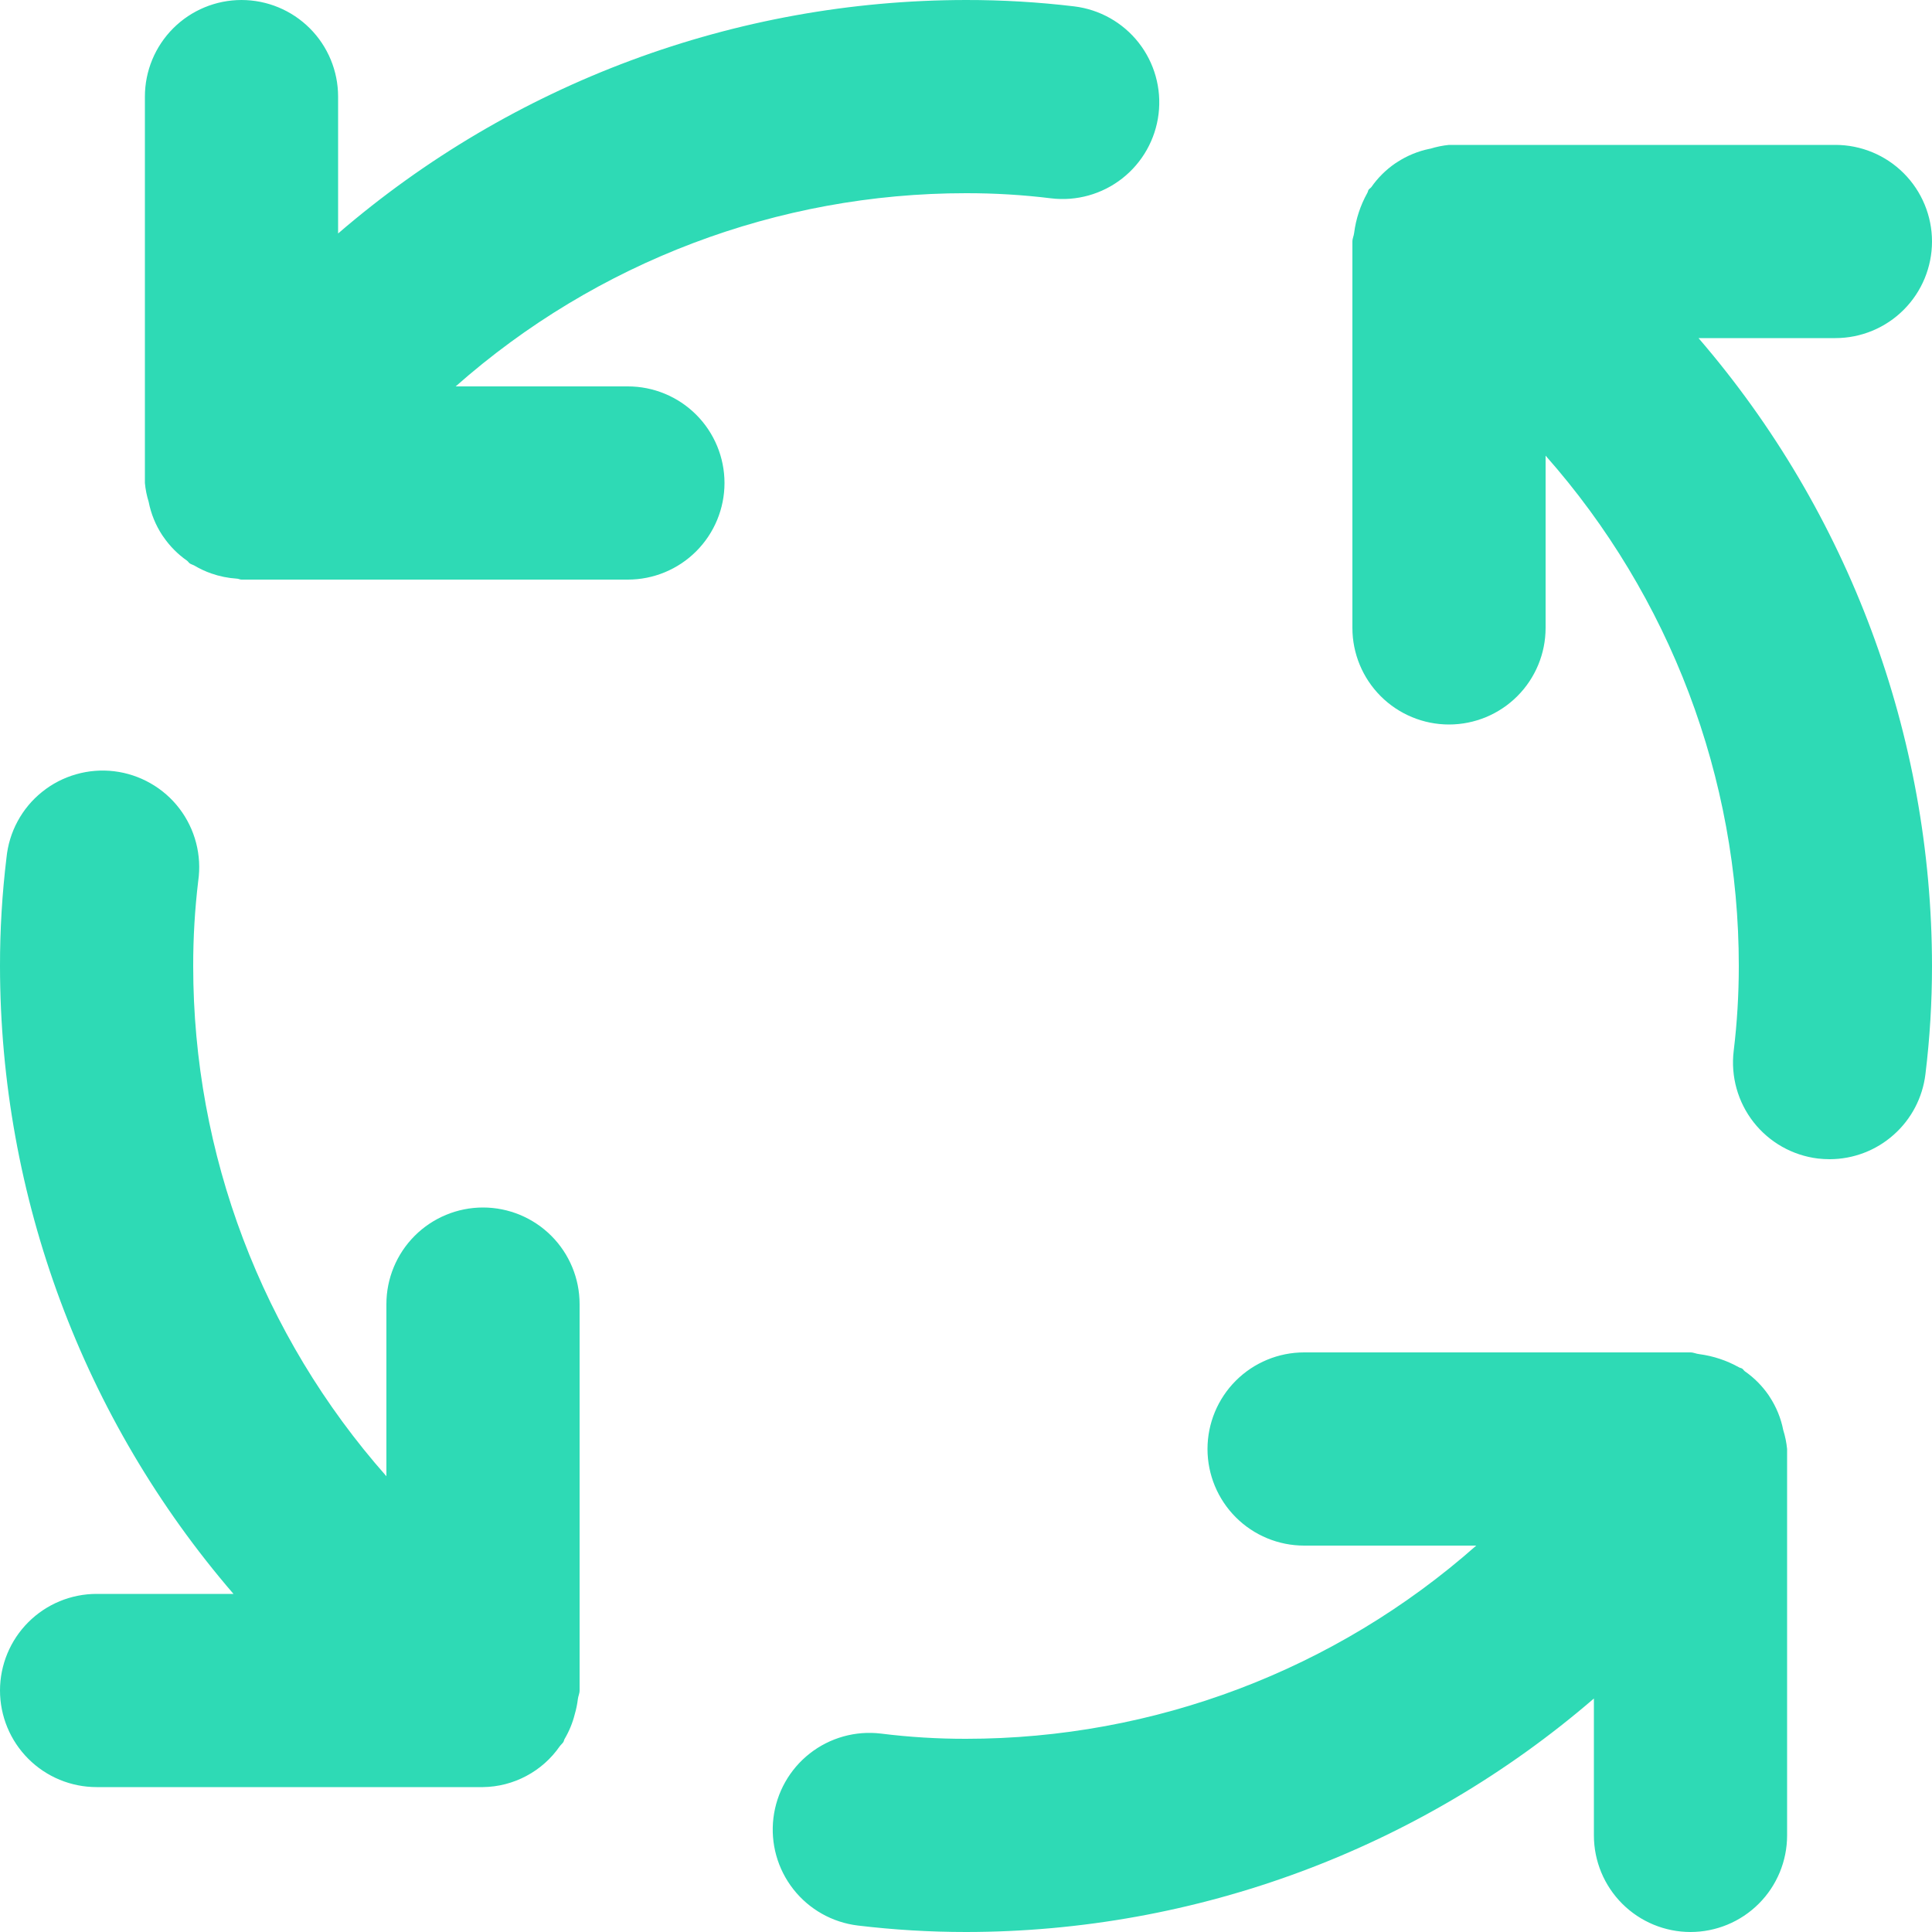 <svg width="40" height="40" viewBox="0 0 40 40" fill="none" xmlns="http://www.w3.org/2000/svg">
<path d="M10 25C9.47 25 8.961 25.211 8.586 25.586C8.211 25.961 8 26.47 8 27V30.564C5.422 27.649 3.999 23.892 4 20C3.999 19.412 4.034 18.824 4.104 18.24C4.142 17.976 4.127 17.707 4.06 17.45C3.993 17.192 3.875 16.95 3.713 16.738C3.551 16.526 3.348 16.349 3.116 16.217C2.885 16.085 2.629 16 2.365 15.968C2.1 15.936 1.832 15.957 1.575 16.031C1.319 16.104 1.08 16.227 0.872 16.395C0.664 16.561 0.492 16.768 0.365 17.003C0.238 17.237 0.16 17.495 0.134 17.76C0.044 18.503 -0.001 19.251 1.91755e-05 20C0.003 24.772 1.718 29.385 4.834 33H2C1.47 33 0.961 33.211 0.586 33.586C0.211 33.961 1.91755e-05 34.47 1.91755e-05 35C1.91755e-05 35.53 0.211 36.039 0.586 36.414C0.961 36.789 1.47 37 2 37H10C10.313 36.996 10.62 36.917 10.896 36.77C11.172 36.624 11.41 36.413 11.588 36.156C11.61 36.126 11.64 36.102 11.662 36.07C11.676 36.05 11.676 36.026 11.688 36.006C11.783 35.845 11.855 35.671 11.9 35.49C11.93 35.388 11.951 35.284 11.964 35.178C11.97 35.118 12 35.064 12 35V27C12 26.47 11.789 25.961 11.414 25.586C11.039 25.211 10.53 25 10 25ZM13 8H9.434C12.35 5.422 16.108 3.999 20 4C20.588 3.999 21.176 4.034 21.76 4.106C22.287 4.17 22.818 4.021 23.235 3.694C23.653 3.366 23.923 2.886 23.987 2.359C24.051 1.832 23.902 1.301 23.575 0.884C23.247 0.466 22.767 0.196 22.24 0.132C21.497 0.043 20.749 -0.001 20 3.59455e-05C15.228 0.003 10.615 1.718 7 4.834V2C7 1.47 6.789 0.961 6.414 0.586C6.039 0.211 5.53 3.59455e-05 5 3.59455e-05C4.47 3.59455e-05 3.961 0.211 3.586 0.586C3.211 0.961 3 1.47 3 2V10C3.012 10.132 3.038 10.263 3.078 10.39C3.126 10.637 3.222 10.872 3.36 11.082L3.384 11.116C3.516 11.308 3.681 11.475 3.872 11.608C3.894 11.624 3.906 11.648 3.928 11.664C3.956 11.684 3.988 11.69 4.018 11.706C4.132 11.774 4.253 11.831 4.378 11.874C4.546 11.933 4.722 11.968 4.9 11.98C4.936 11.98 4.964 12 5 12H13C13.53 12 14.039 11.789 14.414 11.414C14.789 11.039 15 10.53 15 10C15 9.47 14.789 8.961 14.414 8.586C14.039 8.211 13.53 8 13 8ZM36.92 29.608C36.872 29.362 36.776 29.128 36.638 28.918L36.616 28.884C36.483 28.692 36.318 28.525 36.126 28.392C36.104 28.376 36.094 28.352 36.07 28.336C36.05 28.322 36.024 28.322 36.002 28.308C35.748 28.166 35.47 28.074 35.182 28.036C35.118 28.03 35.064 28 35 28H27C26.47 28 25.961 28.211 25.586 28.586C25.211 28.961 25 29.47 25 30C25 30.53 25.211 31.039 25.586 31.414C25.961 31.789 26.47 32 27 32H30.564C27.649 34.578 23.892 36 20 36C19.412 36.001 18.824 35.965 18.24 35.892C17.713 35.828 17.182 35.977 16.765 36.304C16.347 36.632 16.077 37.112 16.013 37.639C15.949 38.166 16.098 38.697 16.425 39.114C16.753 39.532 17.233 39.802 17.76 39.866C18.503 39.955 19.251 40 20 40C24.772 39.997 29.385 38.282 33 35.166V38C33 38.53 33.211 39.039 33.586 39.414C33.961 39.789 34.47 40 35 40C35.53 40 36.039 39.789 36.414 39.414C36.789 39.039 37 38.53 37 38V30C36.987 29.868 36.96 29.735 36.92 29.608ZM38 7C38.53 7 39.039 6.789 39.414 6.414C39.789 6.039 40 5.53 40 5C40 4.47 39.789 3.961 39.414 3.586C39.039 3.211 38.53 3 38 3H30C29.87 3.013 29.741 3.039 29.616 3.078L29.602 3.08C29.36 3.129 29.129 3.224 28.922 3.36L28.882 3.386C28.691 3.518 28.525 3.683 28.392 3.874C28.376 3.894 28.352 3.906 28.336 3.928C28.322 3.948 28.322 3.974 28.308 3.996C28.166 4.251 28.073 4.532 28.036 4.822C28.03 4.882 28 4.936 28 5V13C28 13.53 28.211 14.039 28.586 14.414C28.961 14.789 29.47 15 30 15C30.53 15 31.039 14.789 31.414 14.414C31.789 14.039 32 13.53 32 13V9.434C34.578 12.35 36.001 16.108 36 20C36 20.588 35.965 21.176 35.894 21.76C35.831 22.286 35.979 22.816 36.306 23.234C36.633 23.651 37.112 23.922 37.638 23.986C37.719 23.995 37.8 24 37.882 24C38.37 23.999 38.841 23.82 39.206 23.495C39.572 23.171 39.805 22.725 39.864 22.24C39.955 21.497 40 20.749 40 20C39.997 15.228 38.282 10.615 35.166 7H38Z" fill="#2EDAB5"/>
</svg>
